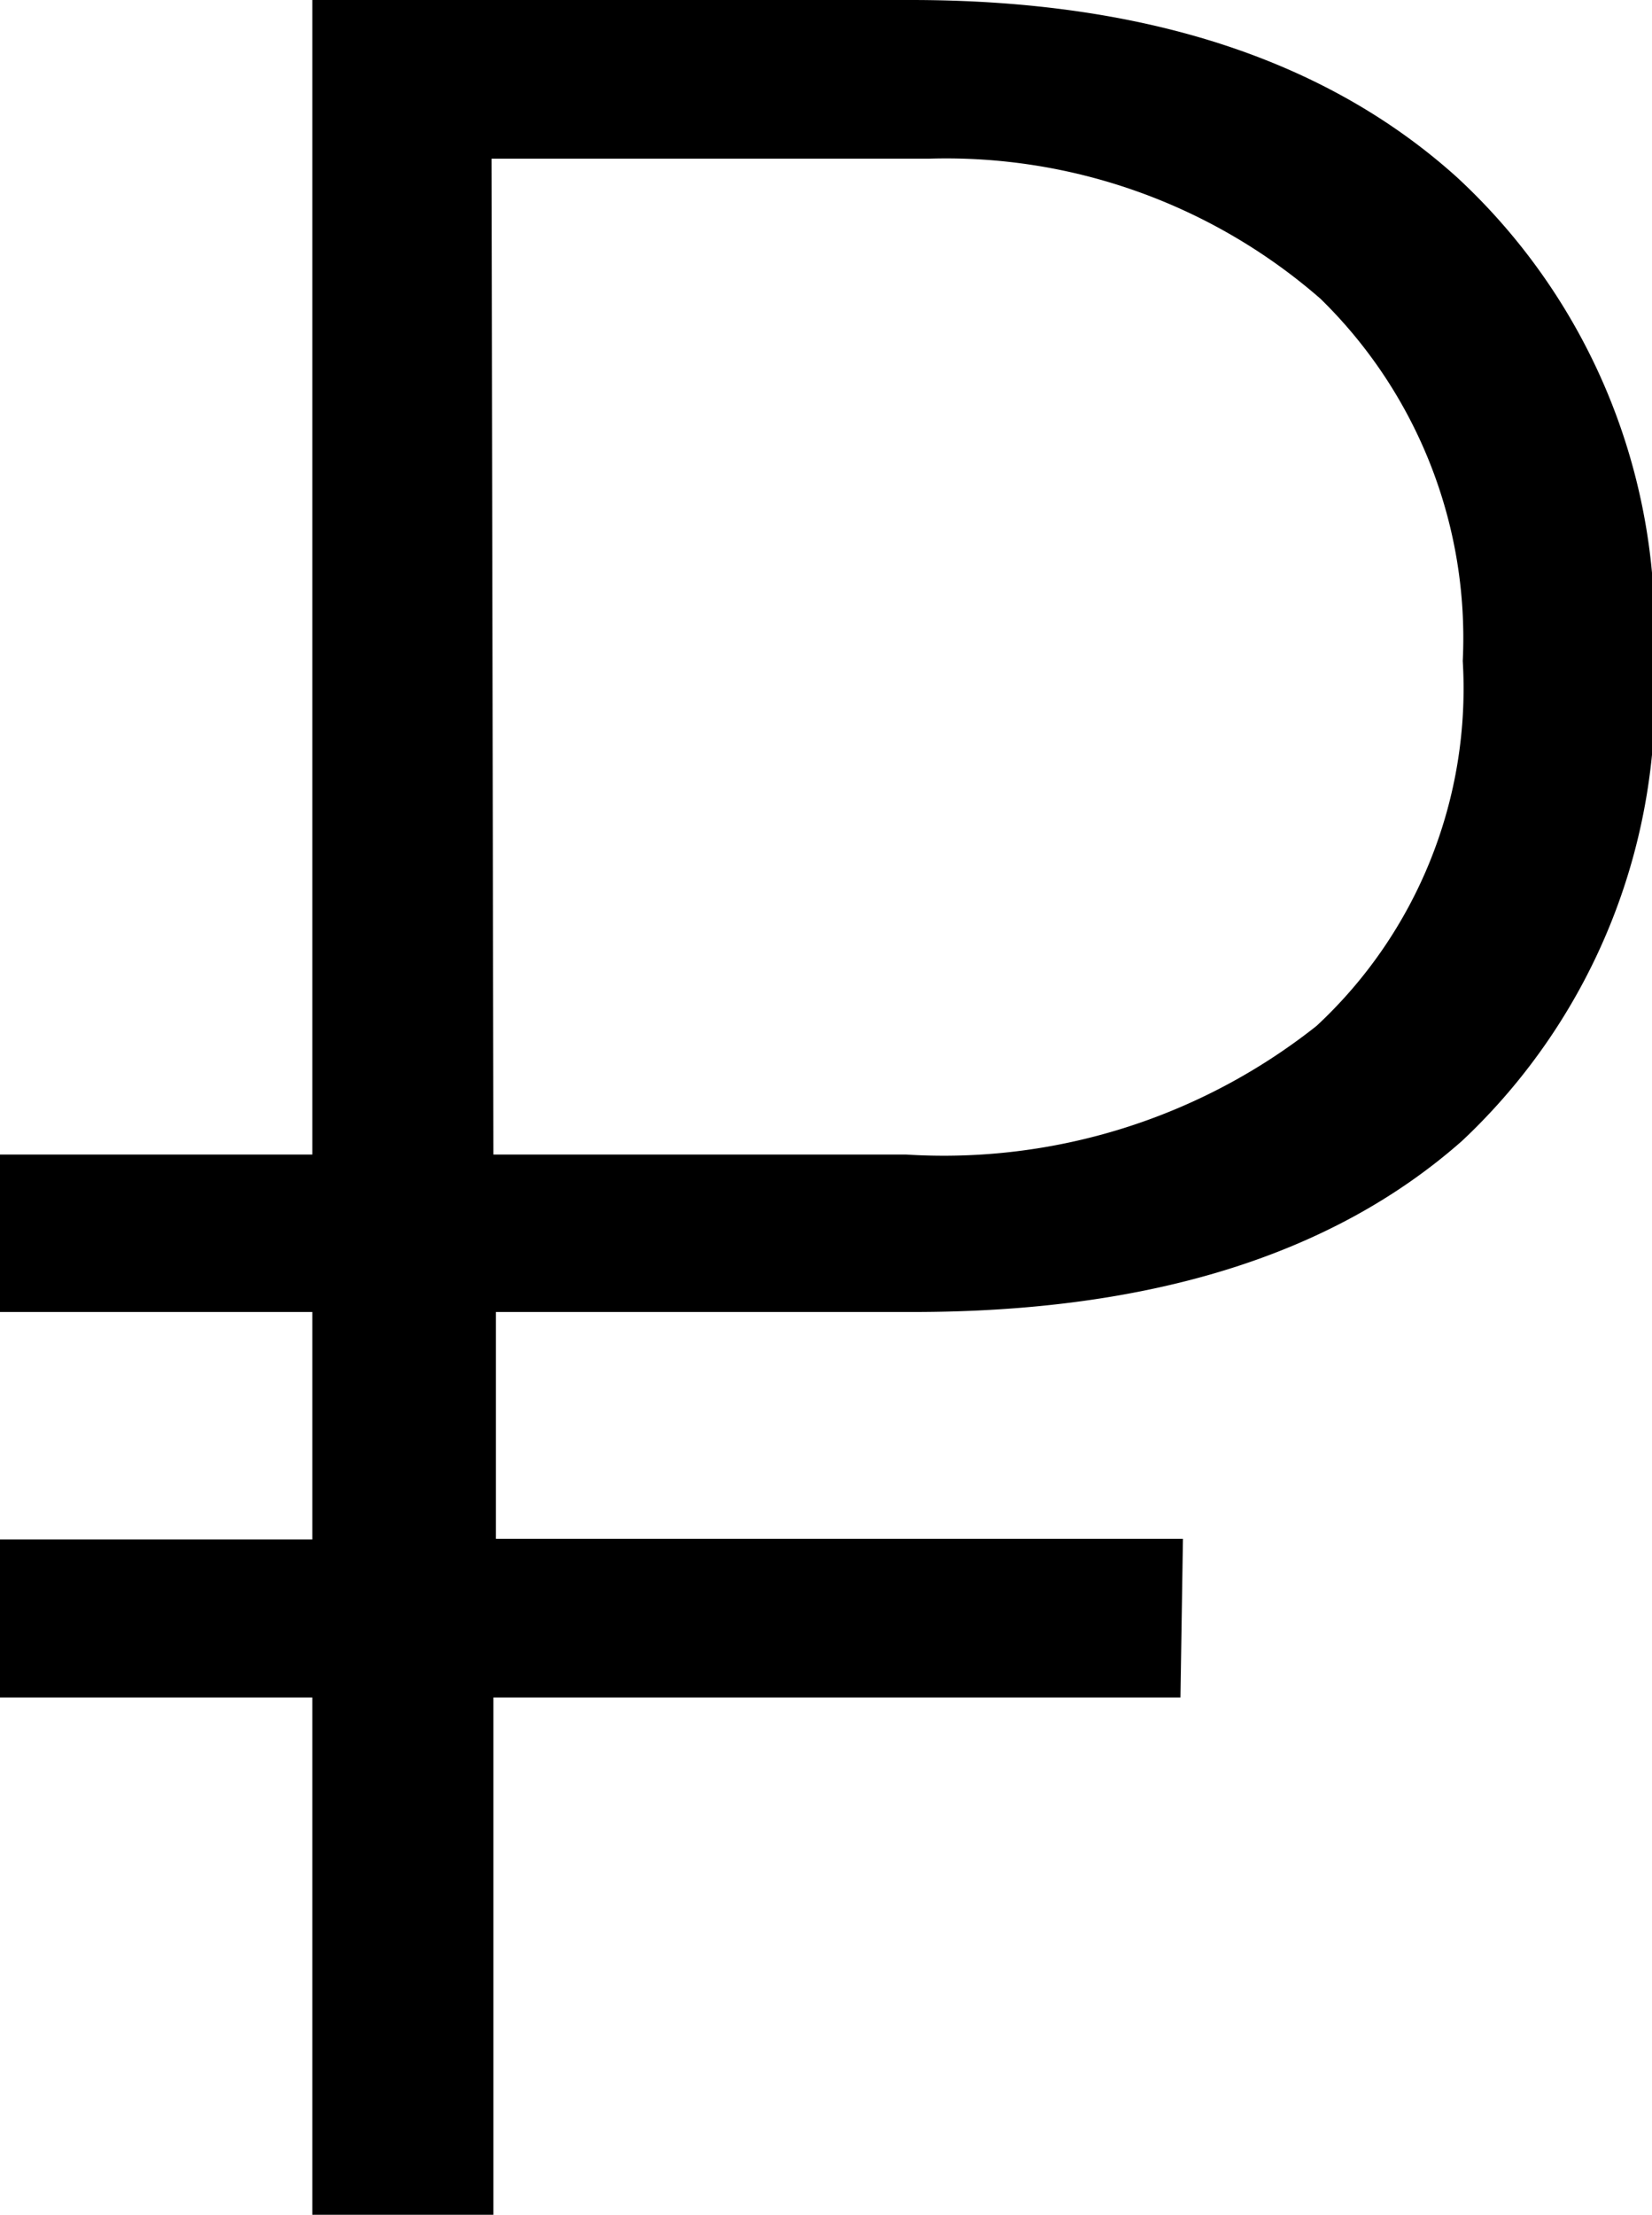 <svg xmlns="http://www.w3.org/2000/svg" viewBox="0 0 26.45 35.45"><g id="Слой_2" data-name="Слой 2"><path d="M18.9,27.17h-11v8.28H5V27.17H0V24.64H5V21H0V18.48H5V0h9.58q5.6,0,8.75,2.84a9.85,9.85,0,0,1,3.15,7.71,9.79,9.79,0,0,1-3.07,7.71Q20.31,21,14.62,21H7.94v3.63h11Zm-11-8.69h6.61a9.61,9.61,0,0,0,6.57-2.06,7.37,7.37,0,0,0,2.34-5.84,7.59,7.59,0,0,0-2.28-5.8,9.12,9.12,0,0,0-6.27-2.24h-7Z" id="Слой_1-2" data-name="Слой 1"/></g></svg>